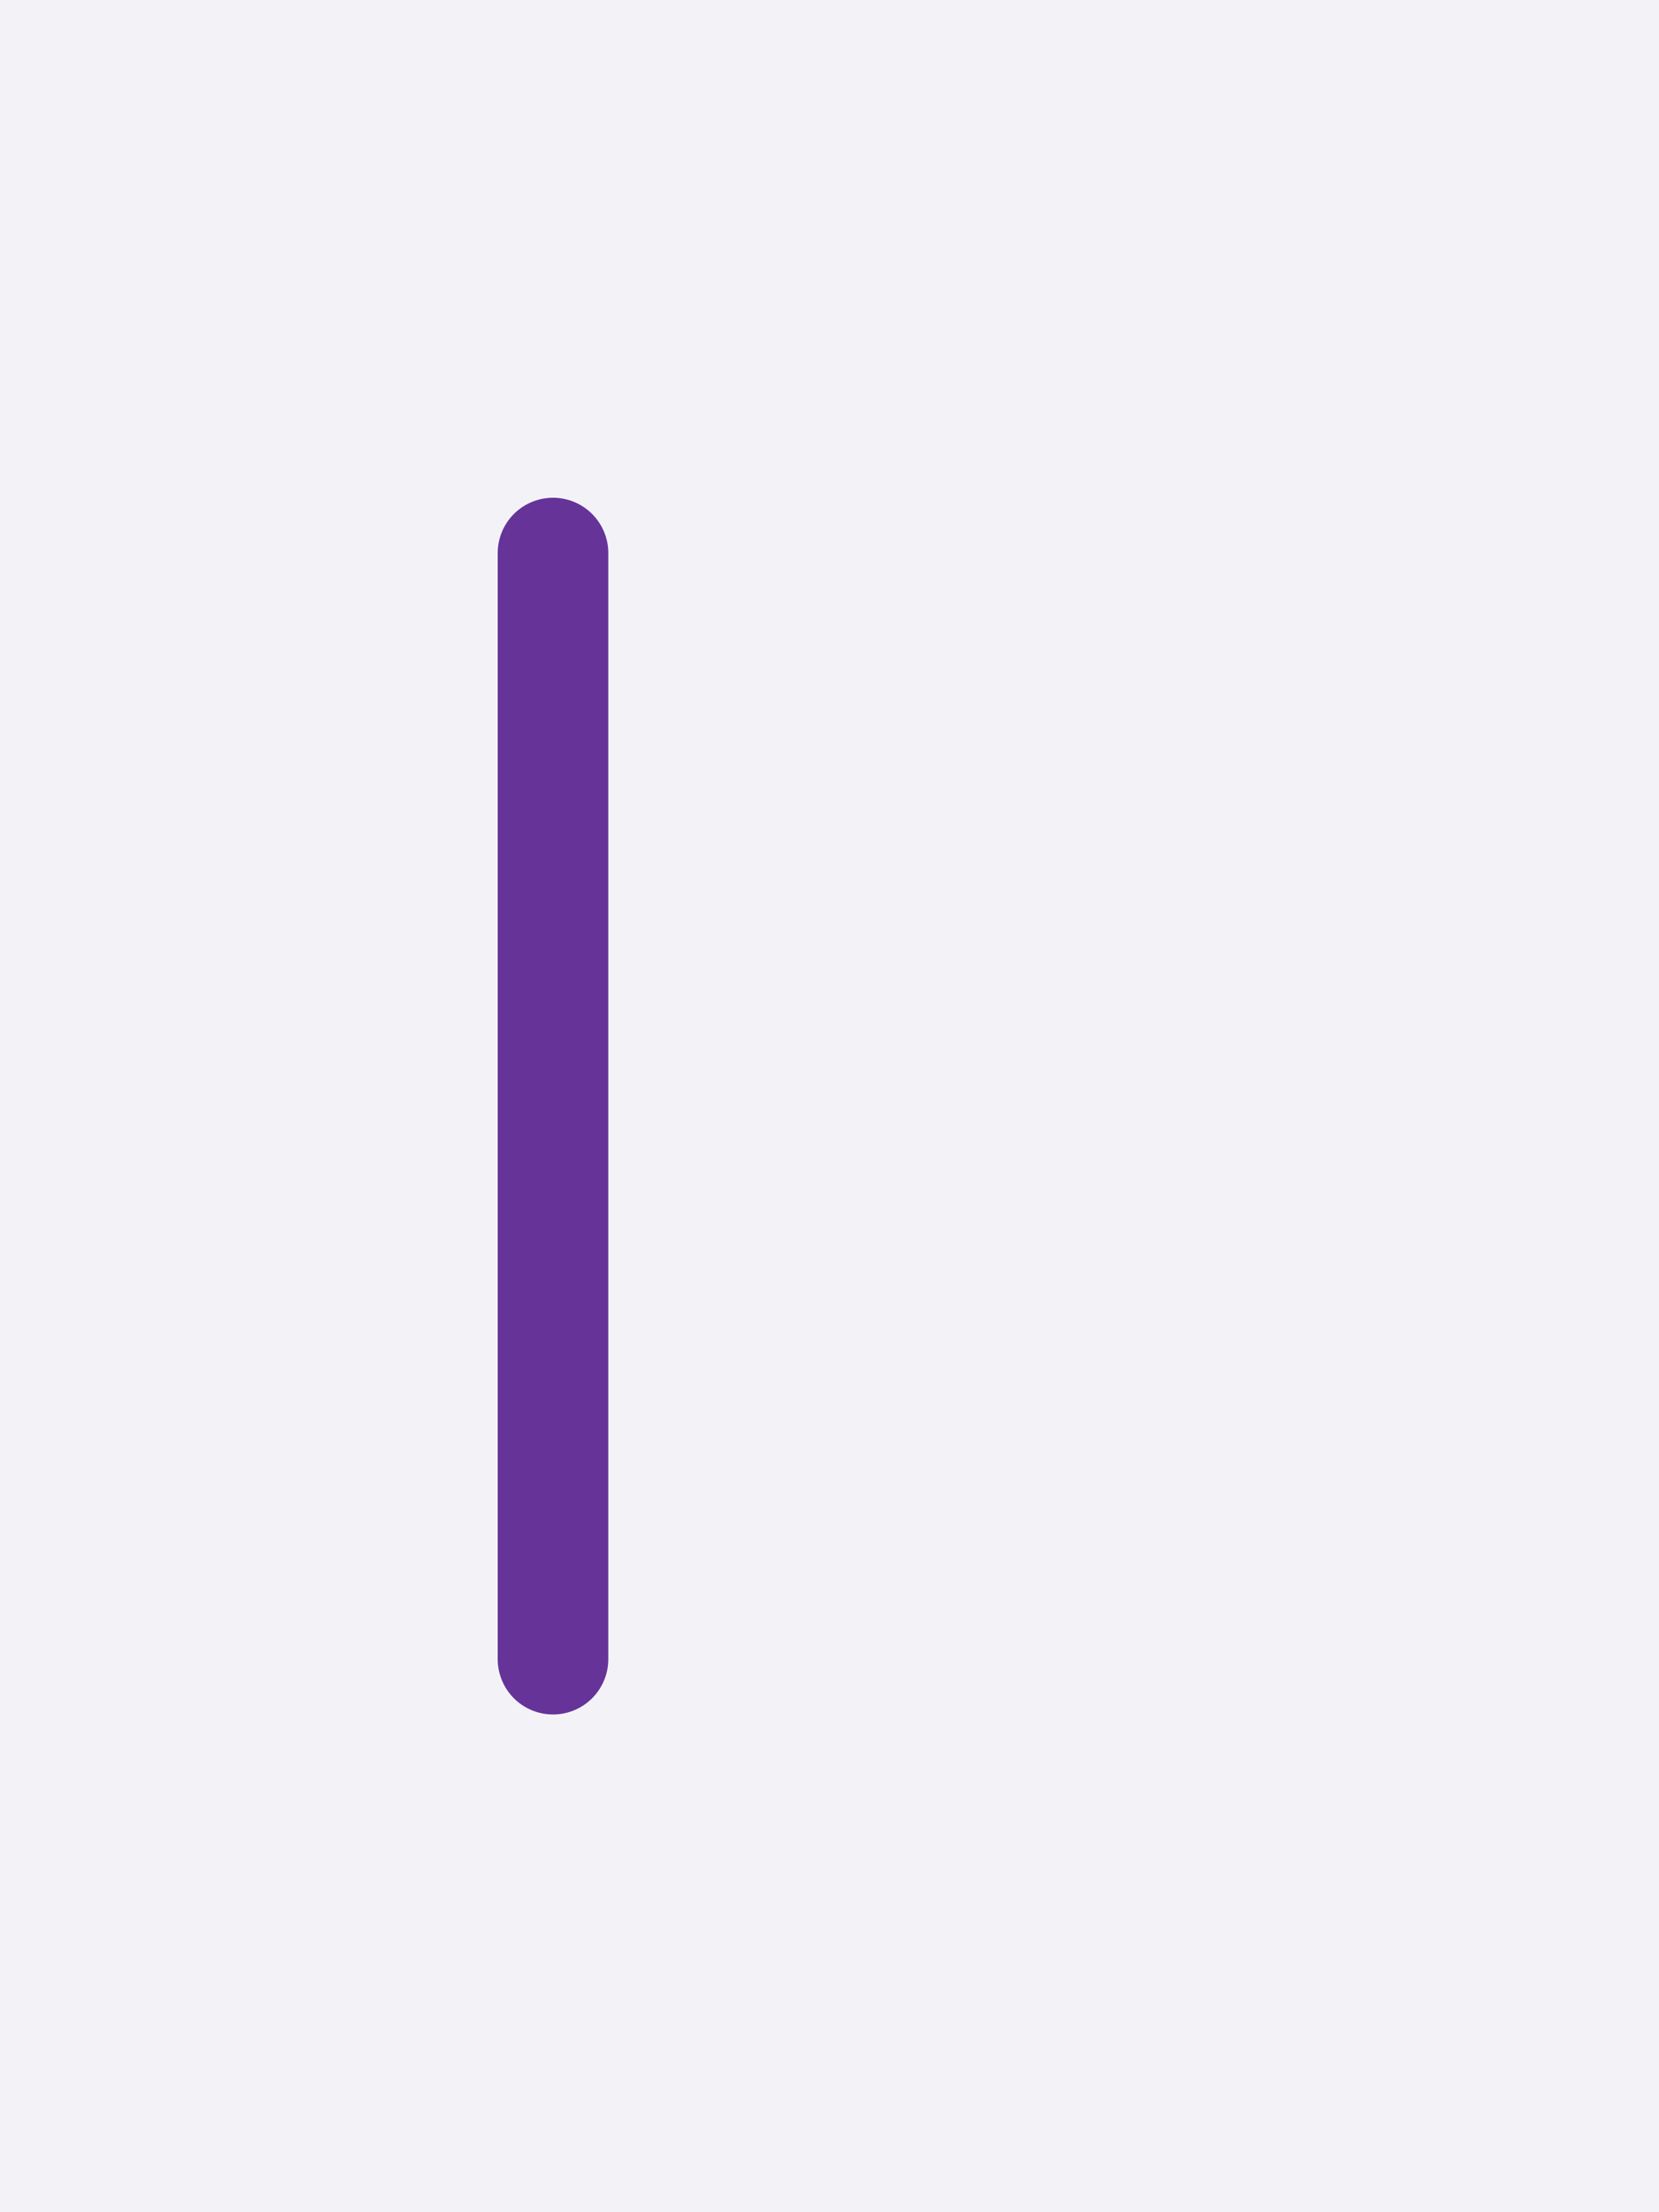 <svg xmlns="http://www.w3.org/2000/svg" width="30" height="40" style="fill:none; stroke-linecap:round;">
    <rect width="100%" height="100%" fill="#F3F3F7" />
<path stroke="#663399" stroke-width="2" d="M 15,20" />
<path stroke="#663399" stroke-width="2" d="M 10,10 10,30" />
</svg>